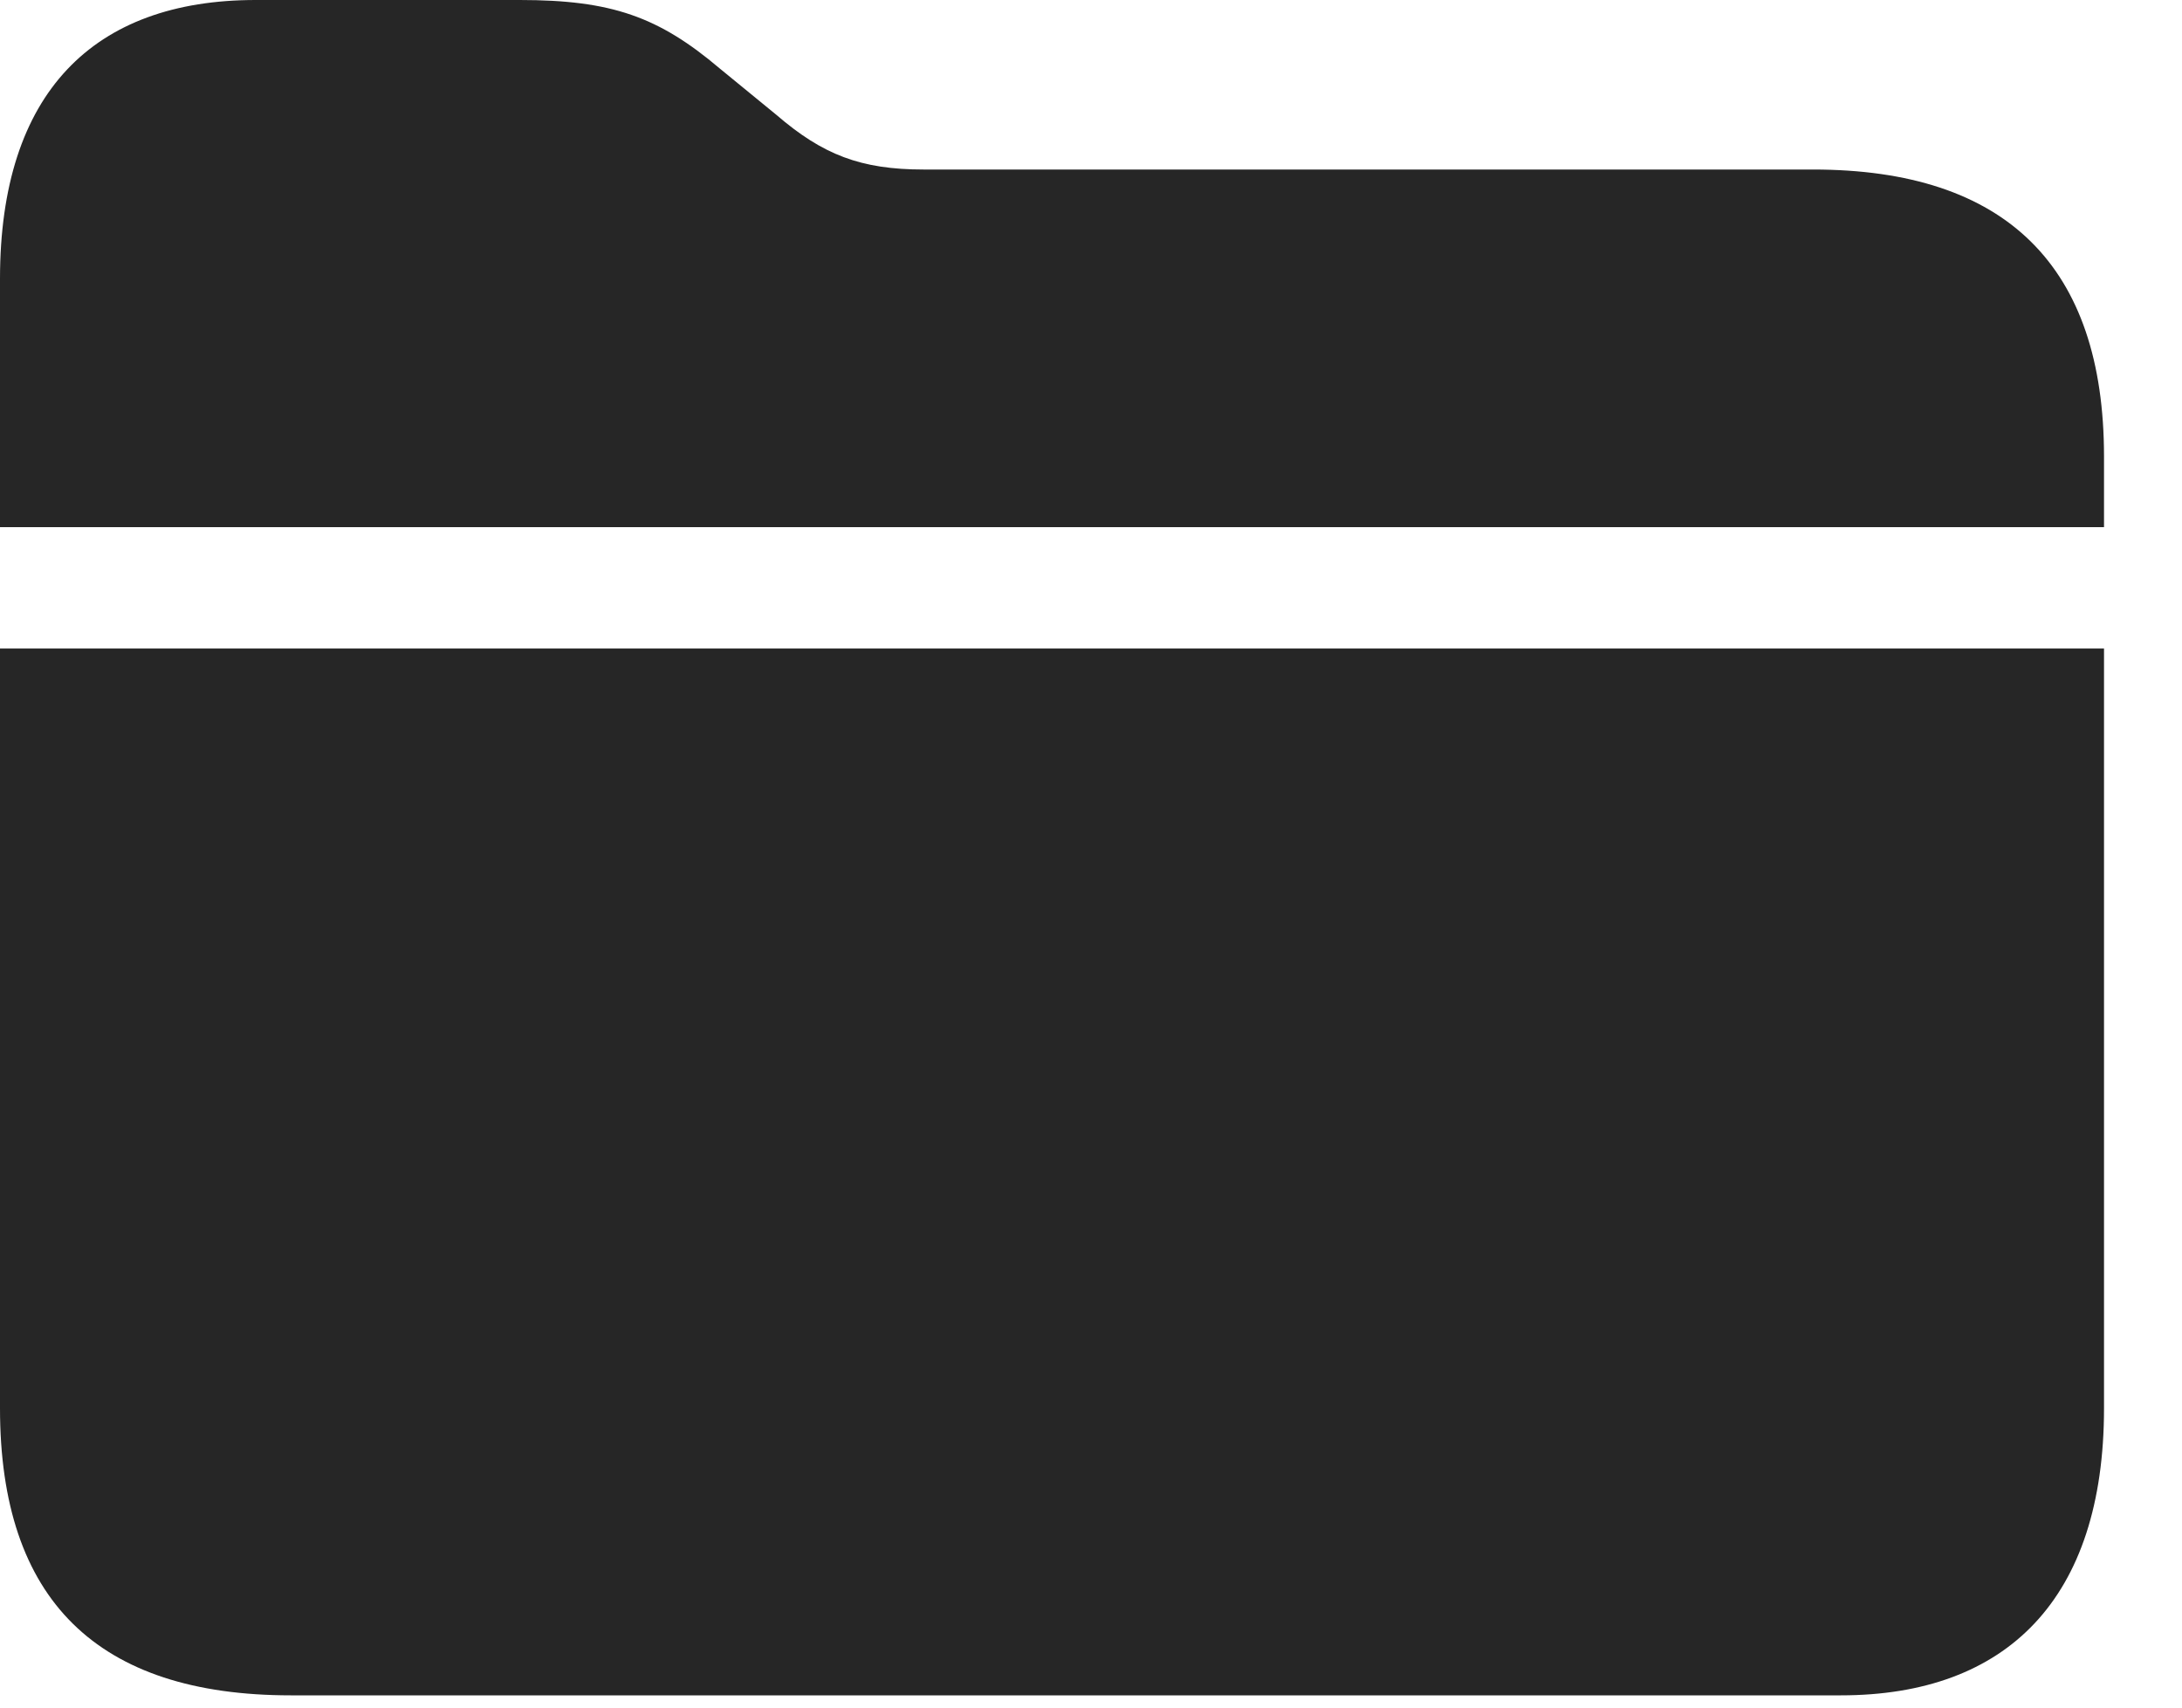 <svg width="23" height="18" viewBox="0 0 23 18" fill="none" xmlns="http://www.w3.org/2000/svg">
<g clip-path="url(#clip0_2219_247)">
<path d="M0 14.844C0 16.865 1.025 17.871 3.066 17.871H19.404C21.152 17.871 22.178 16.855 22.178 14.844V6.836H0V14.844ZM0 5.557H22.178V4.814C22.178 2.803 21.143 1.787 19.111 1.787H9.736C9.072 1.787 8.672 1.631 8.184 1.211L7.588 0.723C6.943 0.176 6.445 0 5.479 0H2.695C0.986 0 0 0.977 0 2.939V5.557Z" fill="black" fill-opacity="0.85"/>
</g>
<defs>
<clipPath id="clip0_2219_247">
<rect width="22.178" height="17.998" fill="white"/>
</clipPath>
</defs>
</svg>
